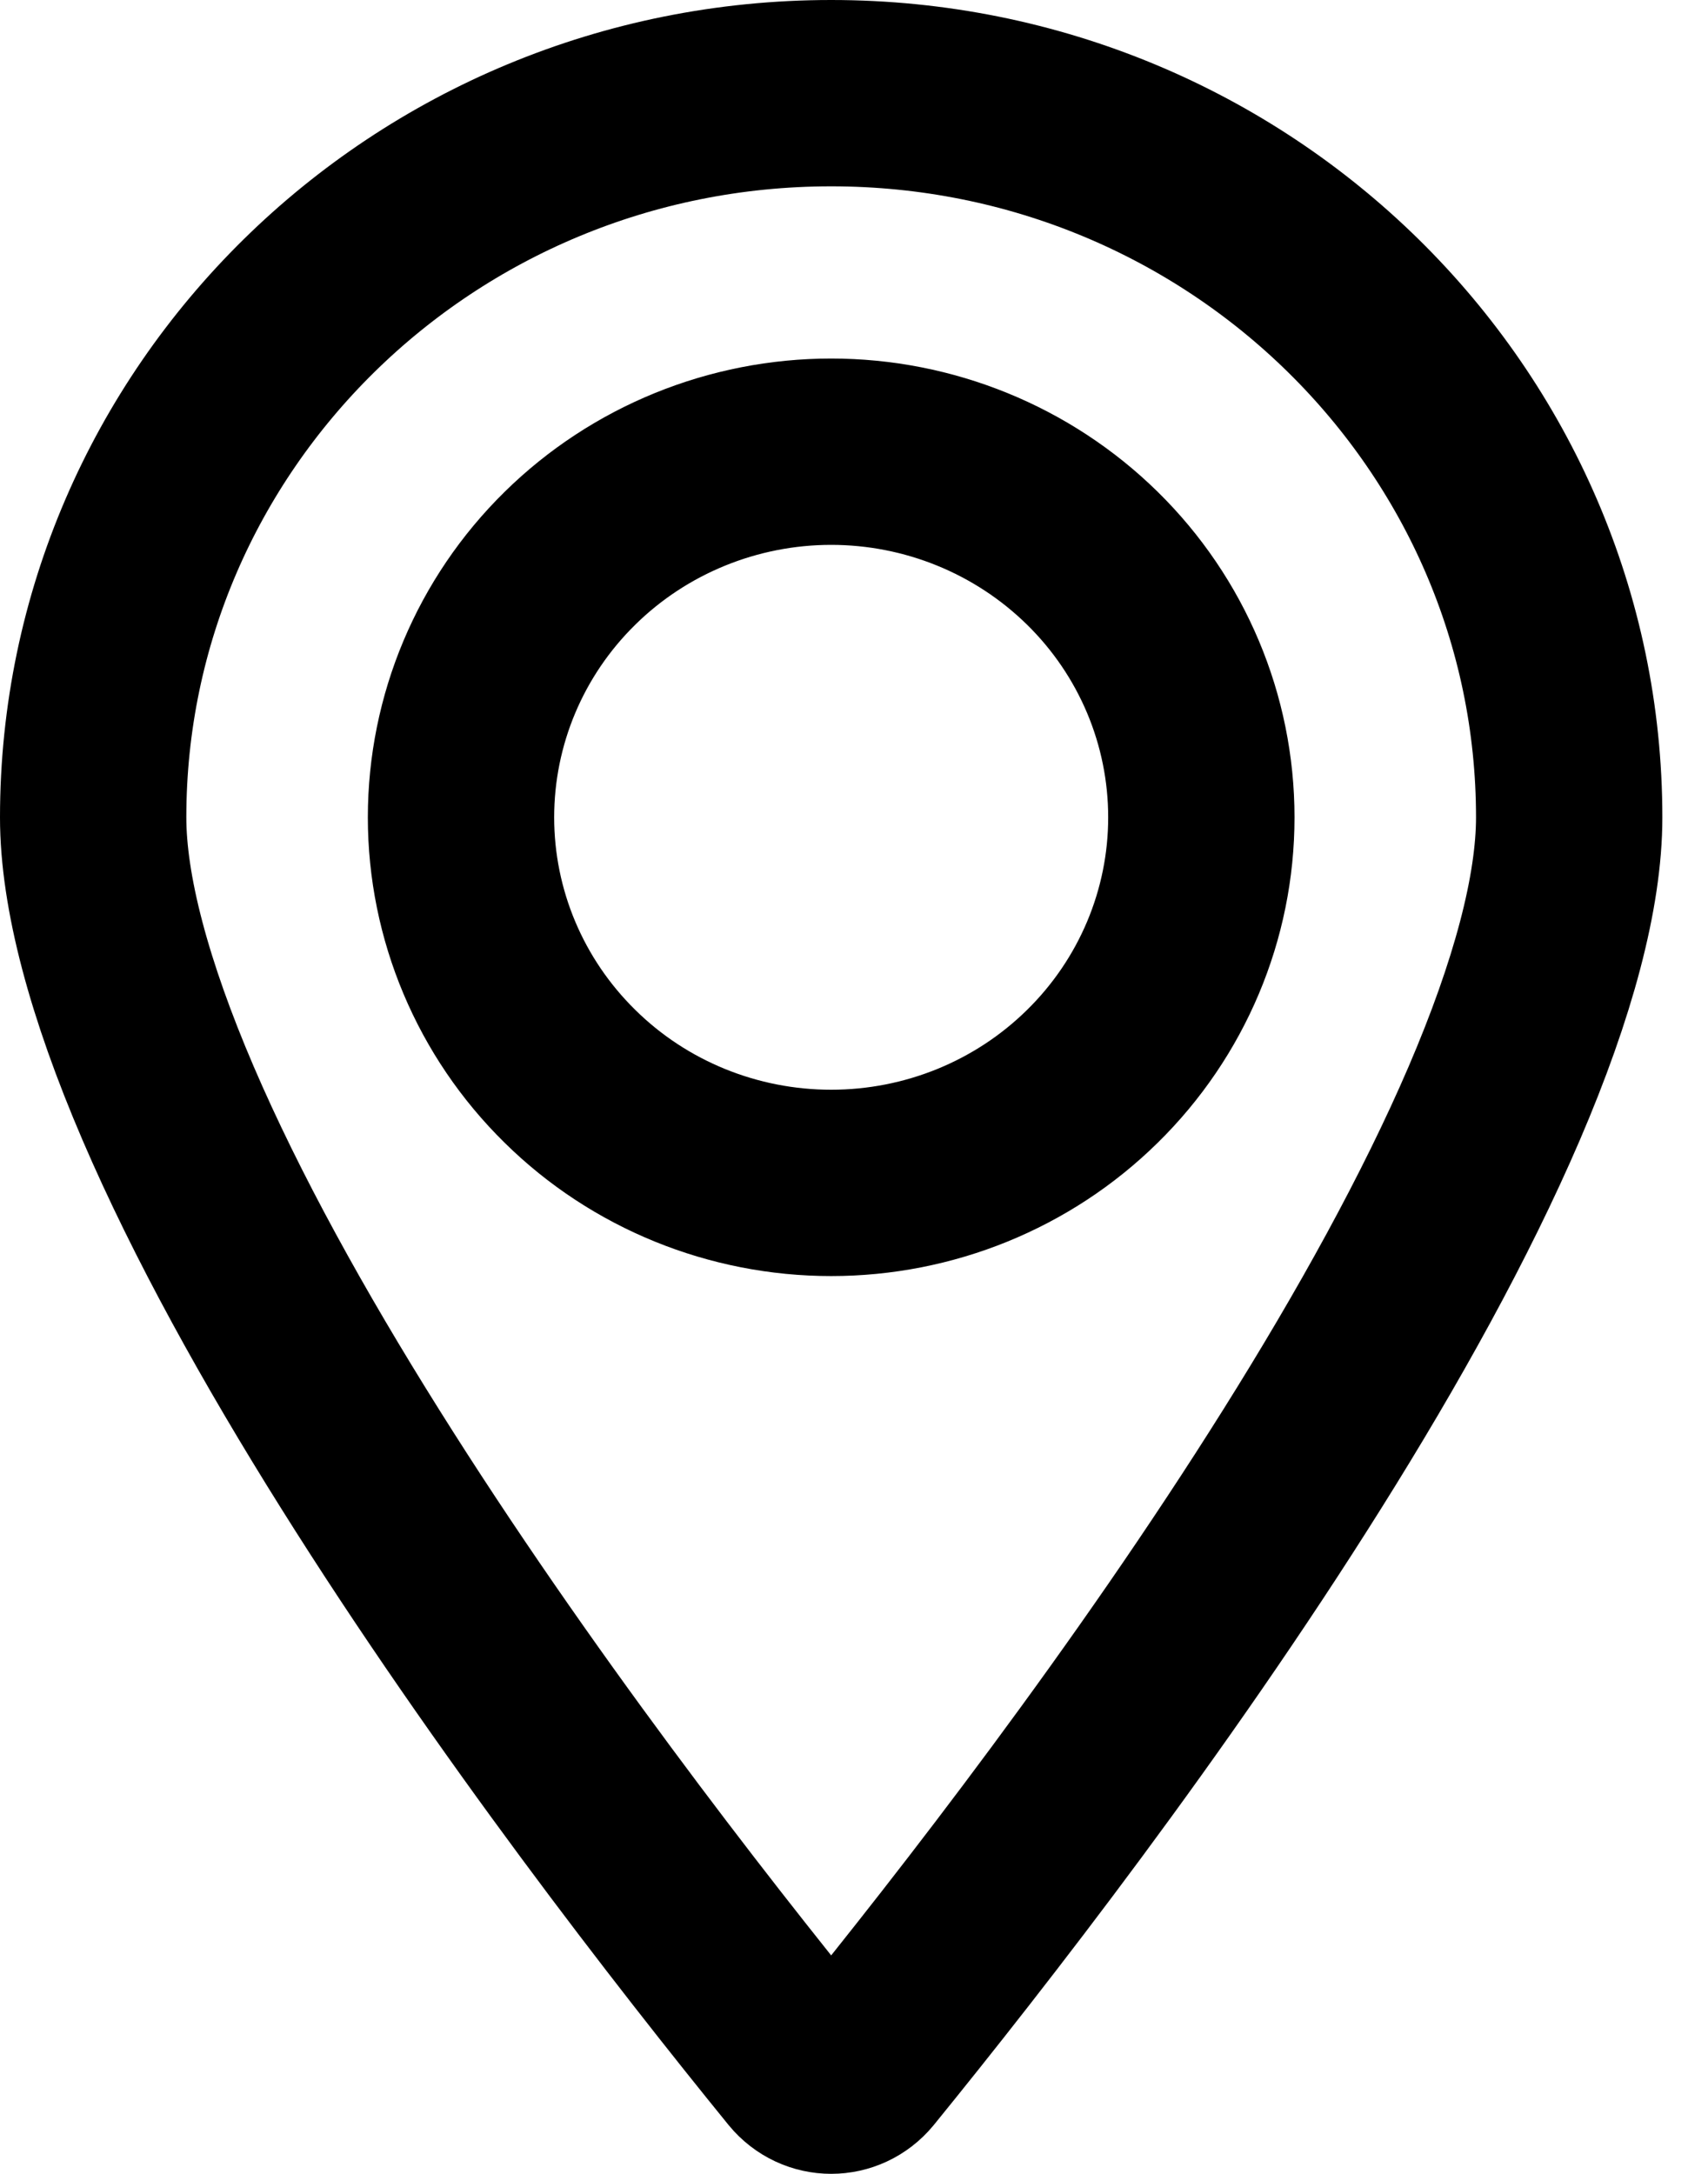 <svg width="11" height="14" viewBox="0 0 11 14" fill="none" xmlns="http://www.w3.org/2000/svg">
<path d="M10.106 5.264C10.106 5.743 9.939 6.37 9.623 7.106C9.311 7.832 8.876 8.616 8.388 9.394C7.413 10.95 6.258 12.434 5.549 13.306C5.446 13.431 5.26 13.431 5.157 13.306C4.448 12.434 3.293 10.95 2.318 9.394C1.83 8.616 1.395 7.832 1.083 7.106C0.767 6.37 0.6 5.743 0.6 5.264C0.6 2.699 2.719 0.6 5.353 0.6C7.986 0.6 10.106 2.699 10.106 5.264ZM7.035 3.595C6.587 3.155 5.982 2.909 5.353 2.909C4.724 2.909 4.118 3.155 3.671 3.595C3.222 4.036 2.969 4.636 2.969 5.264C2.969 5.891 3.222 6.491 3.671 6.932C4.118 7.373 4.724 7.618 5.353 7.618C5.982 7.618 6.587 7.373 7.035 6.932C7.484 6.491 7.737 5.891 7.737 5.264C7.737 4.636 7.484 4.036 7.035 3.595Z" stroke="black" stroke-width="1.2"/>
</svg>
